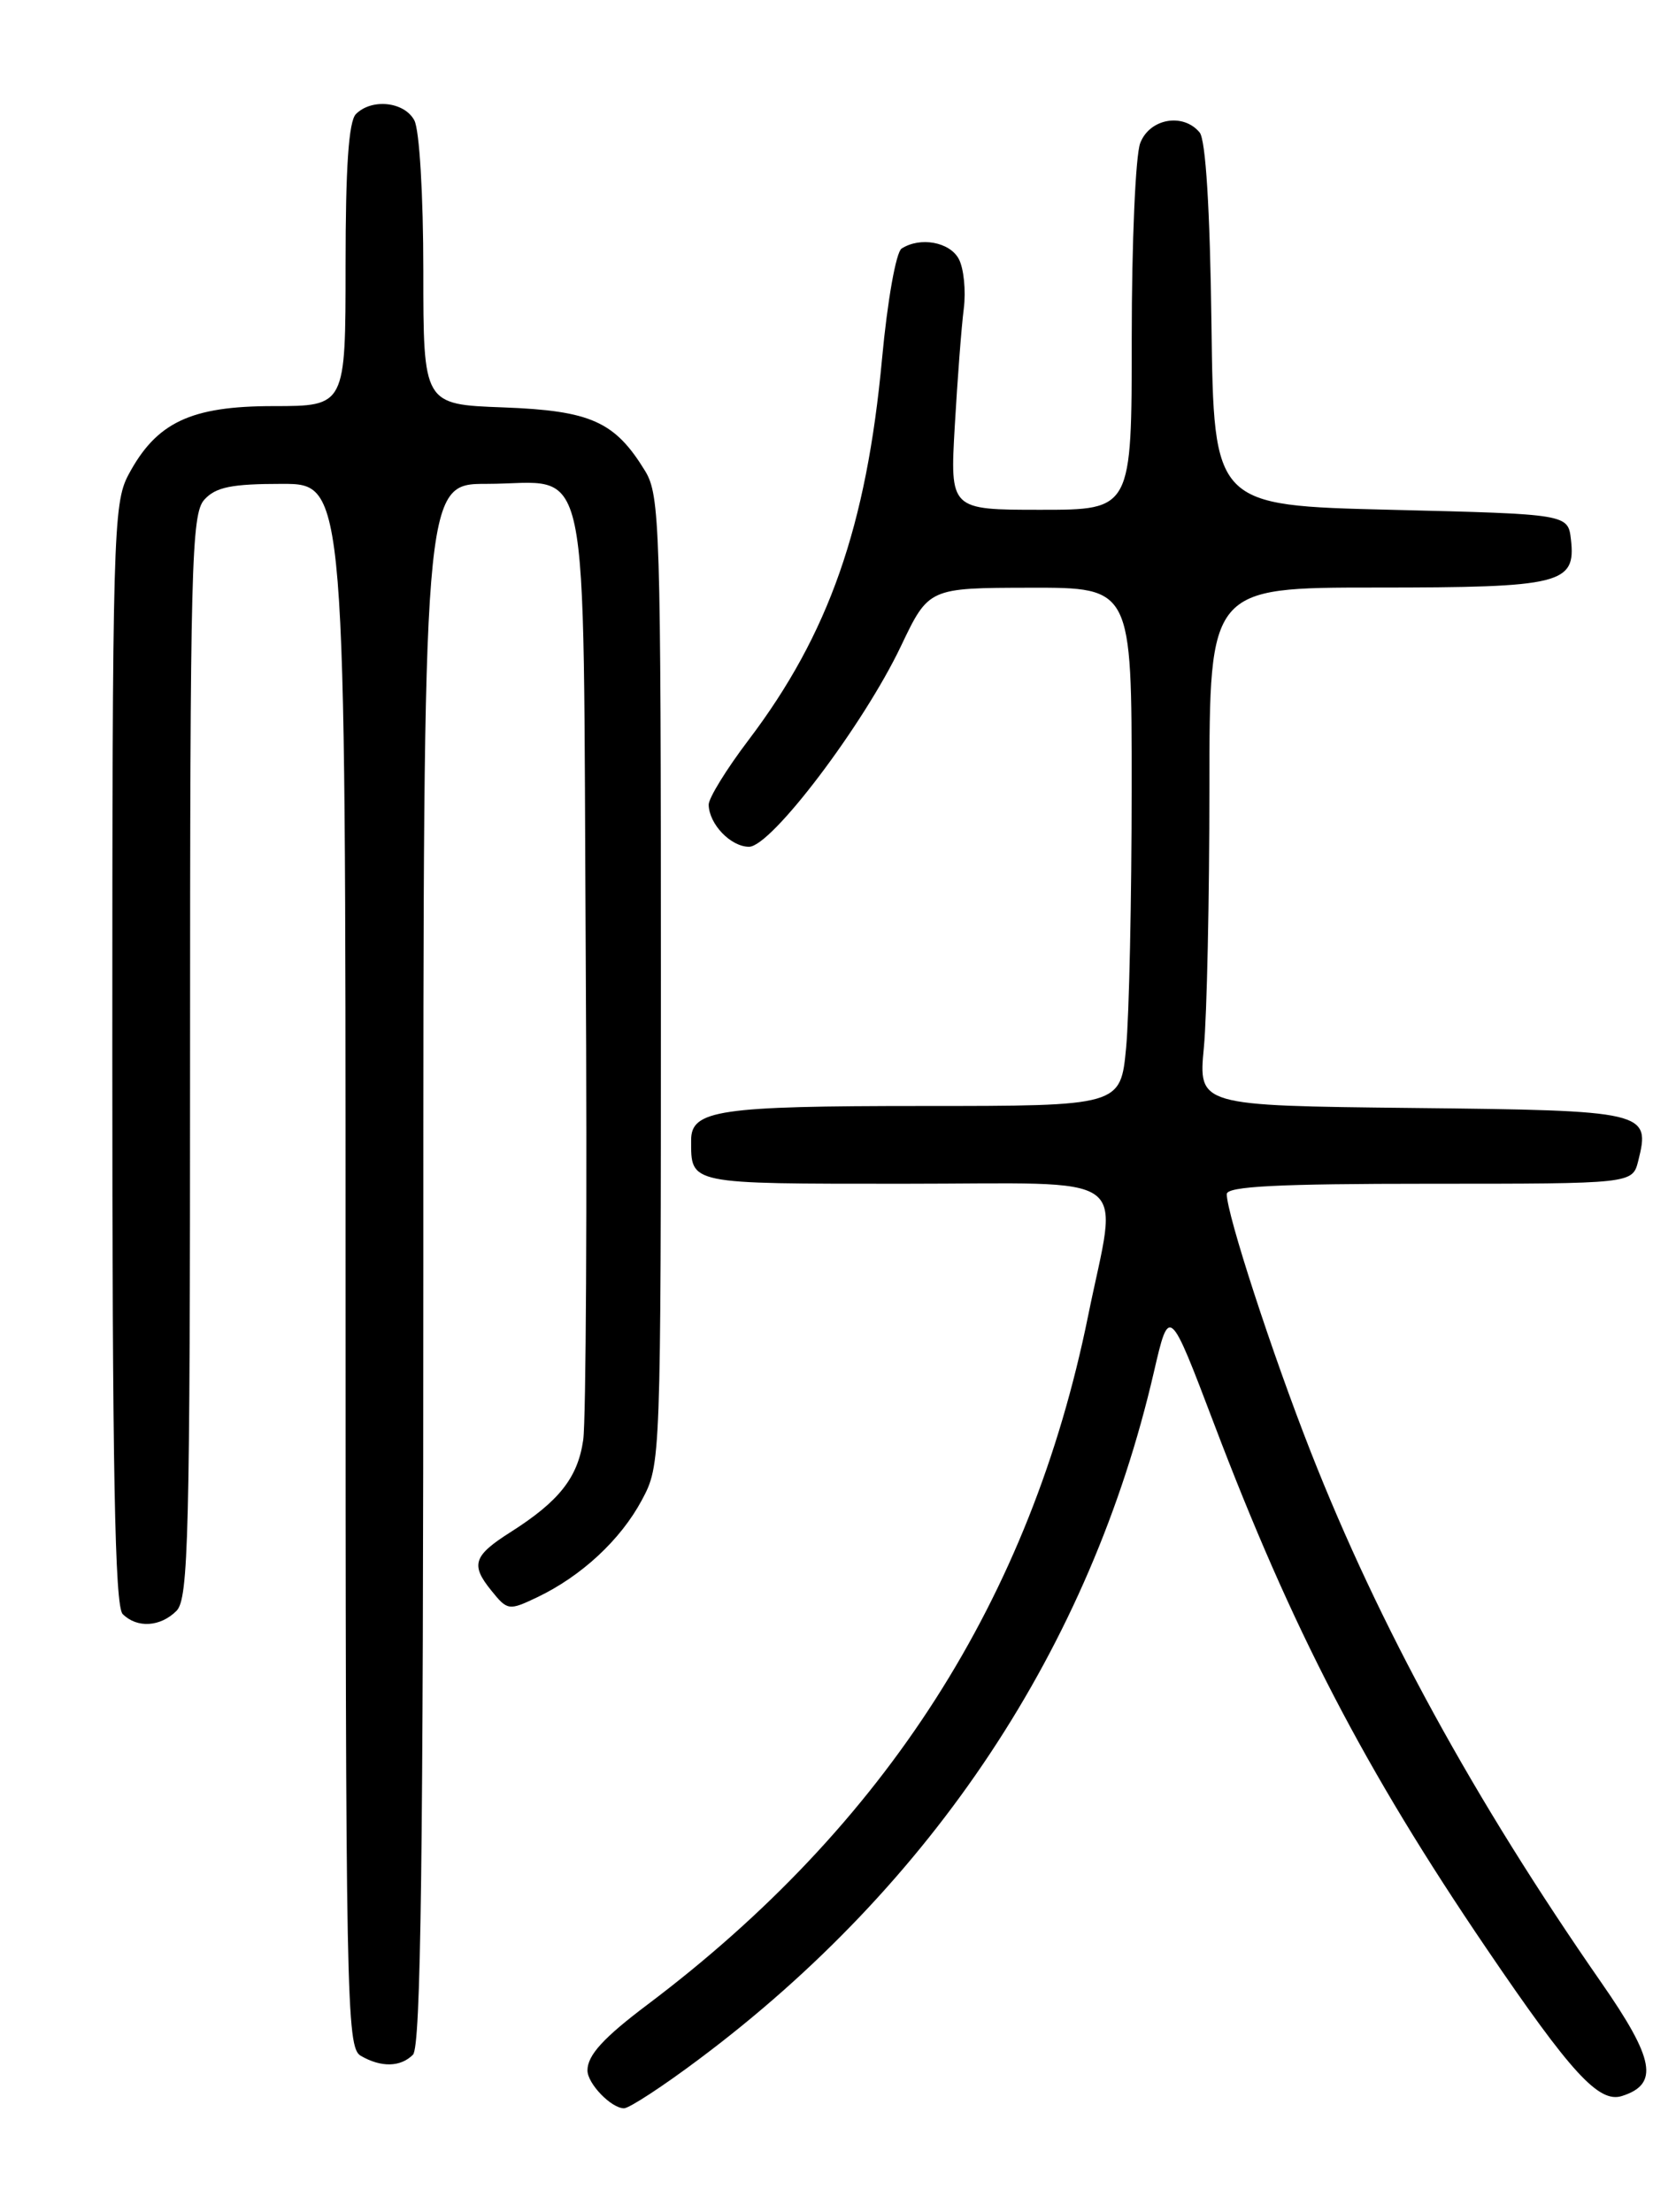 <?xml version="1.0" encoding="UTF-8" standalone="no"?>
<!DOCTYPE svg PUBLIC "-//W3C//DTD SVG 1.1//EN" "http://www.w3.org/Graphics/SVG/1.1/DTD/svg11.dtd" >
<svg xmlns="http://www.w3.org/2000/svg" xmlns:xlink="http://www.w3.org/1999/xlink" version="1.1" viewBox="0 0 194 256">
 <g >
 <path fill="currentColor"
d=" M 80.91 238.32 C 108.03 218.04 126.22 190.57 133.56 158.81 C 135.34 151.12 135.34 151.12 140.54 164.81 C 149.55 188.55 157.98 204.78 172.06 225.50 C 181.86 239.93 185.07 243.43 187.74 242.58 C 192.06 241.21 191.53 238.33 185.34 229.43 C 170.62 208.24 159.64 188.19 151.71 168.00 C 147.25 156.65 142.00 140.53 142.00 138.20 C 142.00 137.30 147.90 137.00 165.48 137.00 C 188.96 137.00 188.96 137.00 189.63 134.35 C 191.06 128.64 190.59 128.52 163.50 128.23 C 138.71 127.96 138.71 127.96 139.35 121.23 C 139.70 117.53 139.99 104.04 139.99 91.25 C 140.00 68.00 140.00 68.00 159.31 68.00 C 180.73 68.00 182.42 67.58 181.84 62.45 C 181.50 59.50 181.50 59.50 161.00 59.00 C 140.50 58.50 140.50 58.50 140.23 37.58 C 140.06 24.20 139.56 16.18 138.86 15.33 C 136.94 13.02 133.06 13.72 131.98 16.57 C 131.44 17.98 131.00 28.10 131.00 39.07 C 131.00 59.00 131.00 59.00 120.48 59.00 C 109.96 59.00 109.96 59.00 110.52 49.25 C 110.83 43.89 111.29 37.80 111.56 35.72 C 111.82 33.64 111.56 31.05 110.98 29.97 C 109.93 28.00 106.51 27.38 104.36 28.77 C 103.72 29.18 102.72 34.80 102.10 41.50 C 100.30 60.93 95.94 73.38 86.65 85.64 C 84.09 89.01 82.01 92.39 82.03 93.14 C 82.08 95.39 84.59 98.00 86.70 98.00 C 89.27 98.00 99.94 83.91 104.29 74.77 C 107.50 68.04 107.50 68.04 119.25 68.02 C 131.00 68.00 131.00 68.00 130.99 91.25 C 130.99 104.04 130.70 117.54 130.35 121.25 C 129.71 128.00 129.71 128.00 106.79 128.00 C 83.21 128.00 80.00 128.47 80.00 131.95 C 80.00 137.09 79.54 137.00 104.61 137.00 C 131.78 137.00 129.40 135.29 125.94 152.34 C 119.30 185.00 102.53 211.21 75.00 231.96 C 69.84 235.84 68.00 237.86 68.00 239.62 C 68.00 241.15 70.76 244.00 72.23 244.00 C 72.83 244.00 76.74 241.45 80.91 238.32 Z  M 47.80 237.80 C 48.72 236.88 49.00 215.20 49.00 146.30 C 49.00 56.00 49.00 56.00 56.31 56.00 C 68.58 56.00 67.45 50.62 67.80 110.67 C 67.97 139.18 67.83 164.36 67.51 166.64 C 66.88 171.02 64.72 173.75 59.08 177.33 C 54.79 180.05 54.45 181.10 56.87 184.08 C 58.74 186.40 58.90 186.42 62.18 184.86 C 67.31 182.41 71.84 178.20 74.29 173.62 C 76.49 169.51 76.50 169.33 76.50 113.50 C 76.50 60.94 76.39 57.32 74.67 54.50 C 71.17 48.78 68.39 47.53 58.25 47.15 C 49.00 46.81 49.00 46.81 49.00 31.34 C 49.00 22.59 48.55 15.03 47.96 13.93 C 46.81 11.77 43.04 11.36 41.20 13.20 C 40.36 14.04 40.00 19.36 40.00 30.70 C 40.00 47.00 40.00 47.00 31.65 47.00 C 22.06 47.00 18.09 48.88 14.85 54.98 C 13.11 58.27 13.00 62.09 13.00 122.03 C 13.00 170.14 13.29 185.89 14.20 186.80 C 15.86 188.46 18.56 188.30 20.43 186.43 C 21.82 185.03 22.00 177.83 22.00 122.26 C 22.00 65.41 22.15 59.49 23.65 57.83 C 24.97 56.37 26.81 56.00 32.65 56.00 C 40.00 56.00 40.00 56.00 40.00 146.45 C 40.00 231.54 40.10 236.96 41.75 237.92 C 44.11 239.29 46.35 239.25 47.80 237.80 Z "/>
</g>
</svg>